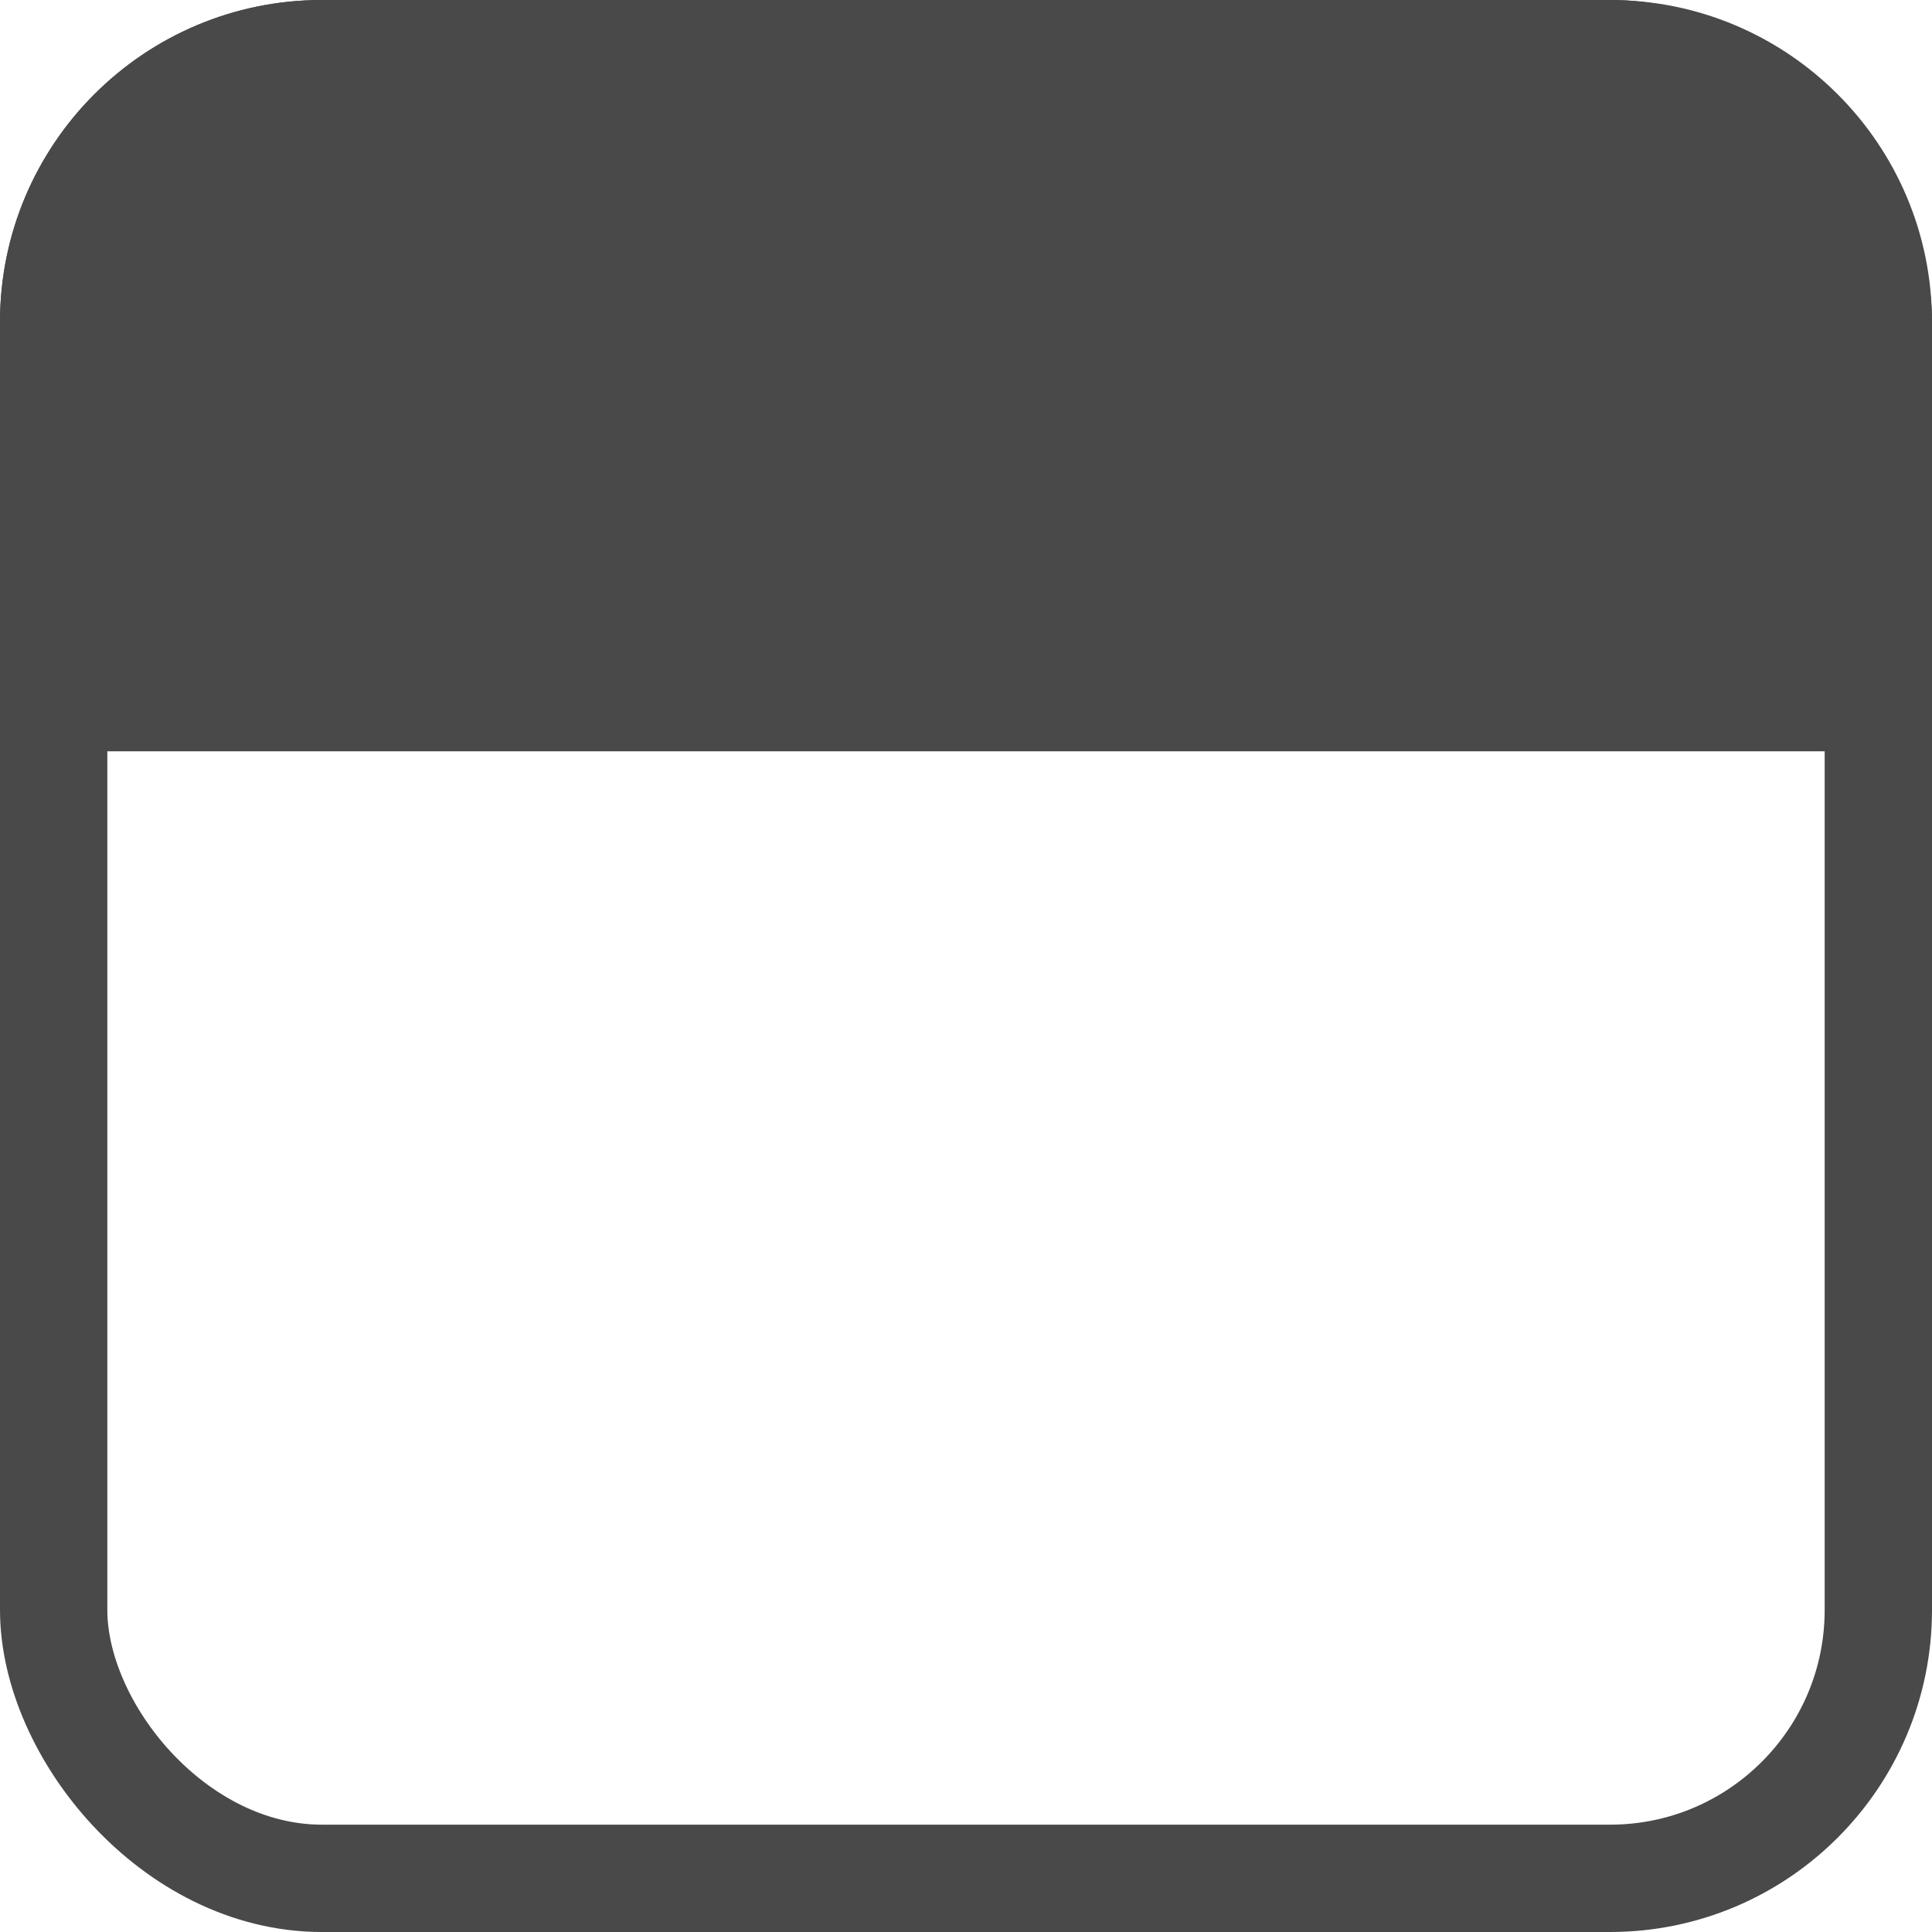 <svg width="18" height="18" viewBox="0 0 18 18" fill="none" xmlns="http://www.w3.org/2000/svg">
<rect x="0.5" y="0.5" width="17" height="17" rx="2.5" stroke="#494949"/>
<path d="M0 3C0 1.343 1.343 0 3 0H15C16.657 0 18 1.343 18 3V7H0V3Z" fill="#494949"/>
</svg>
